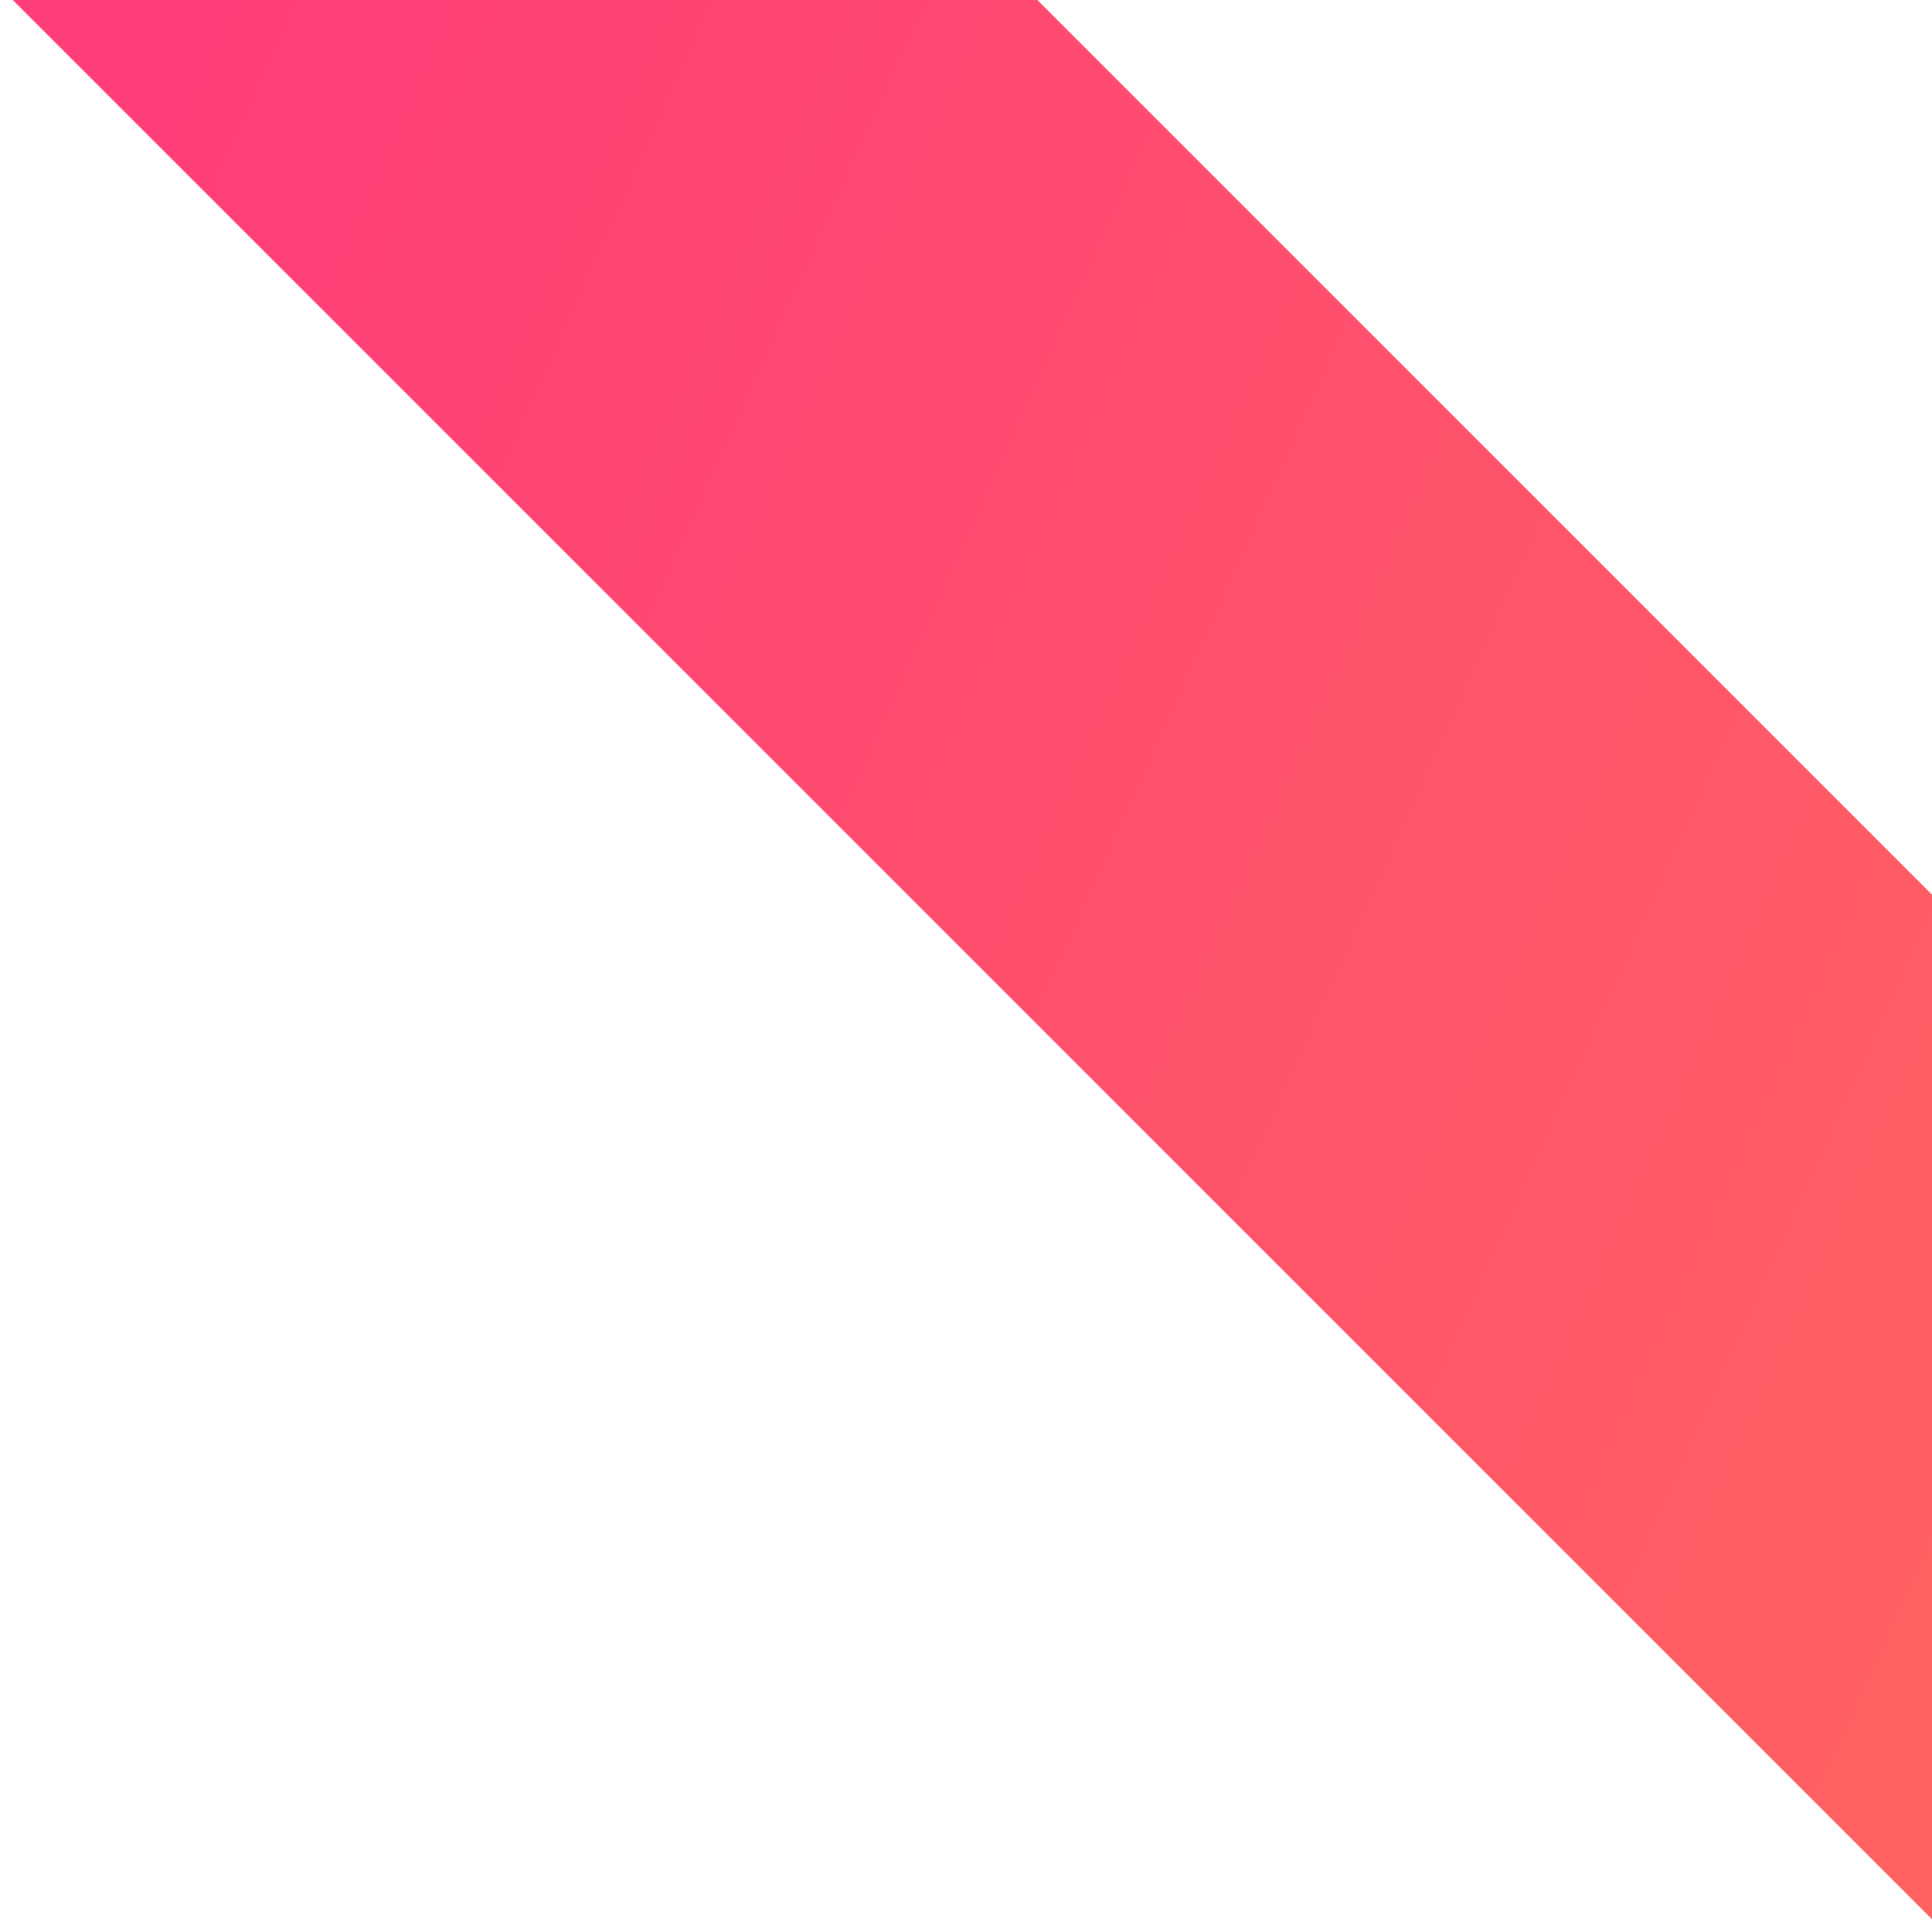 <svg xmlns="http://www.w3.org/2000/svg" width="80" height="80" viewBox="0 0 80 80">
    <defs>
        <linearGradient id="prefix__a" x1="164.99%" x2="10.976%" y1="93.113%" y2="23.664%">
            <stop offset="0%" stop-color="#FF834B"/>
            <stop offset="100%" stop-color="#FF3D79"/>
        </linearGradient>
    </defs>
    <path fill="url(#prefix__a)" fill-rule="evenodd" d="M111 -4.527L132.213 -25.74 220.602 62.648 199.388 83.861z" transform="translate(-115)"/>
</svg>
